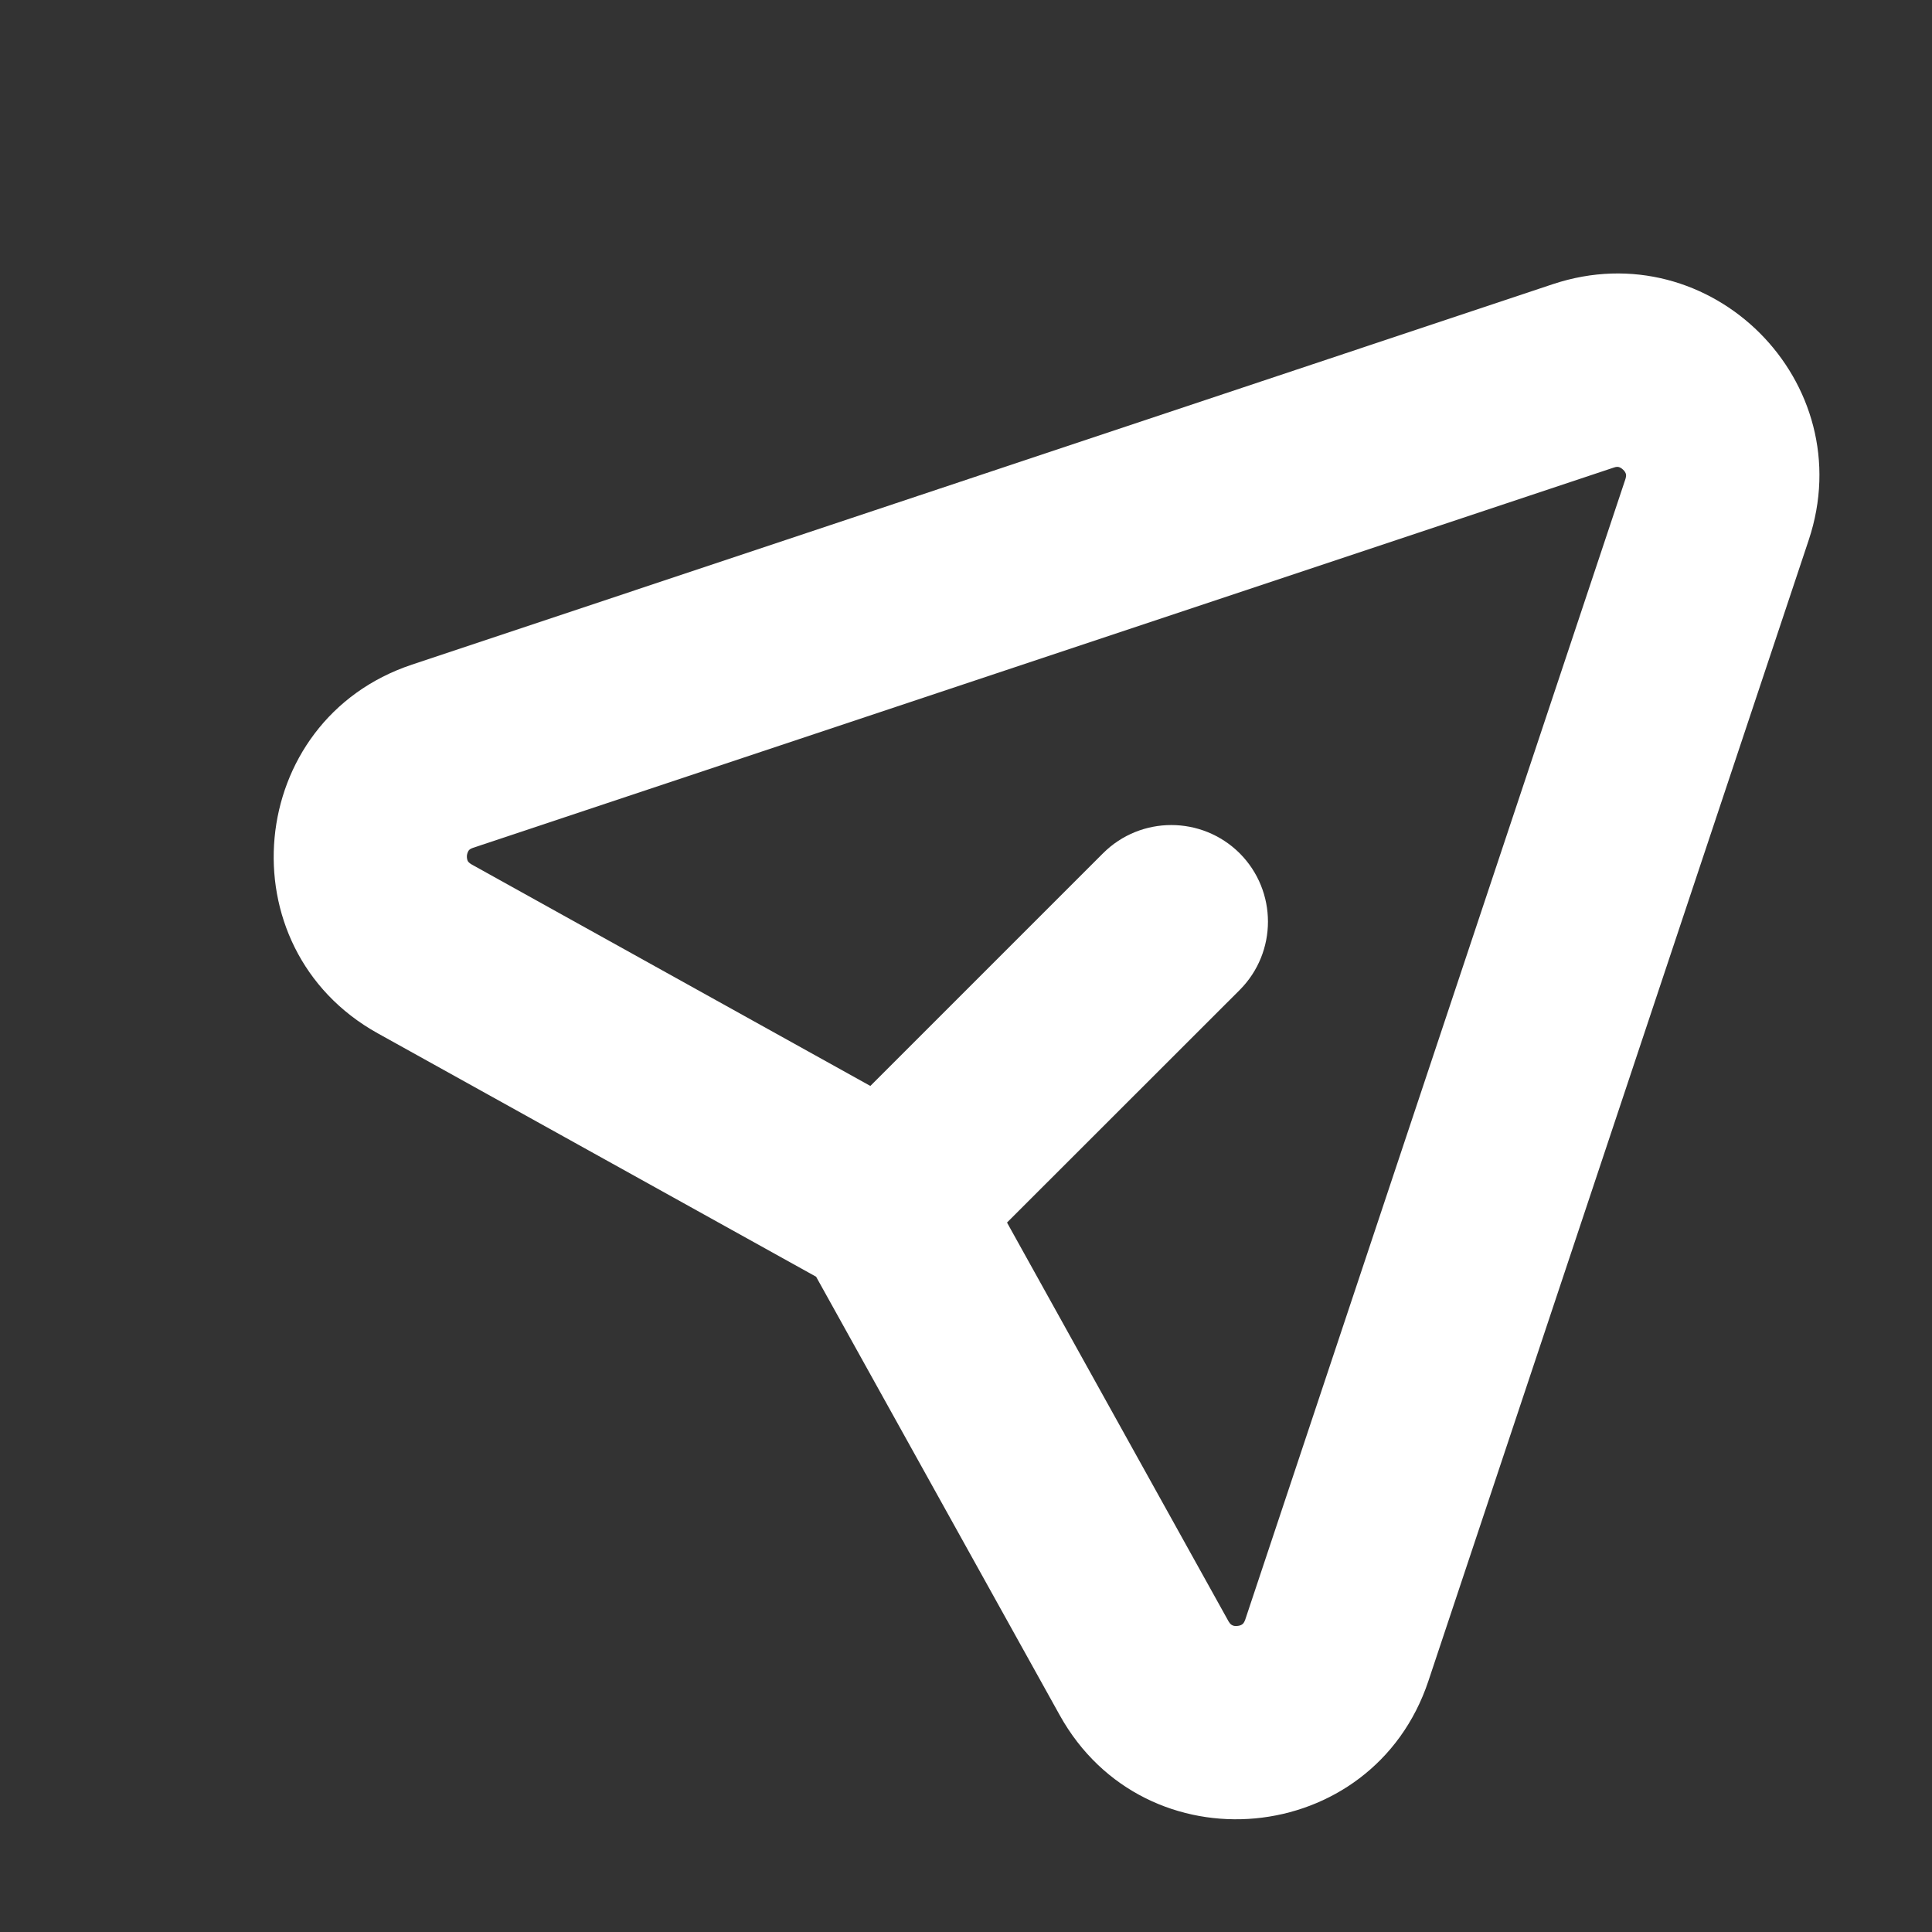 <svg width="12" height="12" viewBox="0 0 12 12" fill="none" xmlns="http://www.w3.org/2000/svg">
<rect x="0" y="0" width="12" height="12" fill="#333333" stroke="none"/>
<path fill-rule="evenodd" clip-rule="evenodd" d="M7.7 5.3C7.934 5.535 7.934 5.914 7.7 6.149L5.935 7.913C5.701 8.148 5.321 8.148 5.086 7.913C4.852 7.679 4.852 7.299 5.086 7.065L6.851 5.3C7.085 5.066 7.465 5.066 7.7 5.3Z" fill="white"/>
<path fill-rule="evenodd" clip-rule="evenodd" d="M10.024 2.904C10.024 2.904 10.024 2.904 10.024 2.904L2.938 5.266C2.92 5.272 2.914 5.279 2.911 5.283C2.907 5.289 2.902 5.299 2.9 5.314C2.899 5.329 2.902 5.34 2.905 5.347C2.907 5.351 2.912 5.359 2.929 5.369L5.802 6.965C5.9 7.019 5.981 7.1 6.035 7.198L7.631 10.071C7.641 10.088 7.649 10.092 7.653 10.094C7.659 10.098 7.671 10.101 7.686 10.099C7.7 10.098 7.711 10.093 7.717 10.088C7.72 10.086 7.727 10.08 7.734 10.061L10.096 2.975C10.101 2.958 10.1 2.95 10.099 2.945C10.097 2.937 10.092 2.927 10.082 2.918C10.072 2.908 10.062 2.903 10.055 2.901C10.05 2.9 10.041 2.898 10.024 2.904ZM9.645 1.765C10.627 1.438 11.562 2.373 11.234 3.355L8.872 10.441C8.526 11.478 7.113 11.609 6.582 10.653C6.582 10.653 6.582 10.653 6.582 10.653L5.069 7.93L2.346 6.418C2.346 6.418 2.346 6.418 2.346 6.418C1.391 5.887 1.522 4.473 2.559 4.128C2.559 4.128 2.559 4.128 2.559 4.128L9.645 1.765Z" fill="white"/>
</svg>
